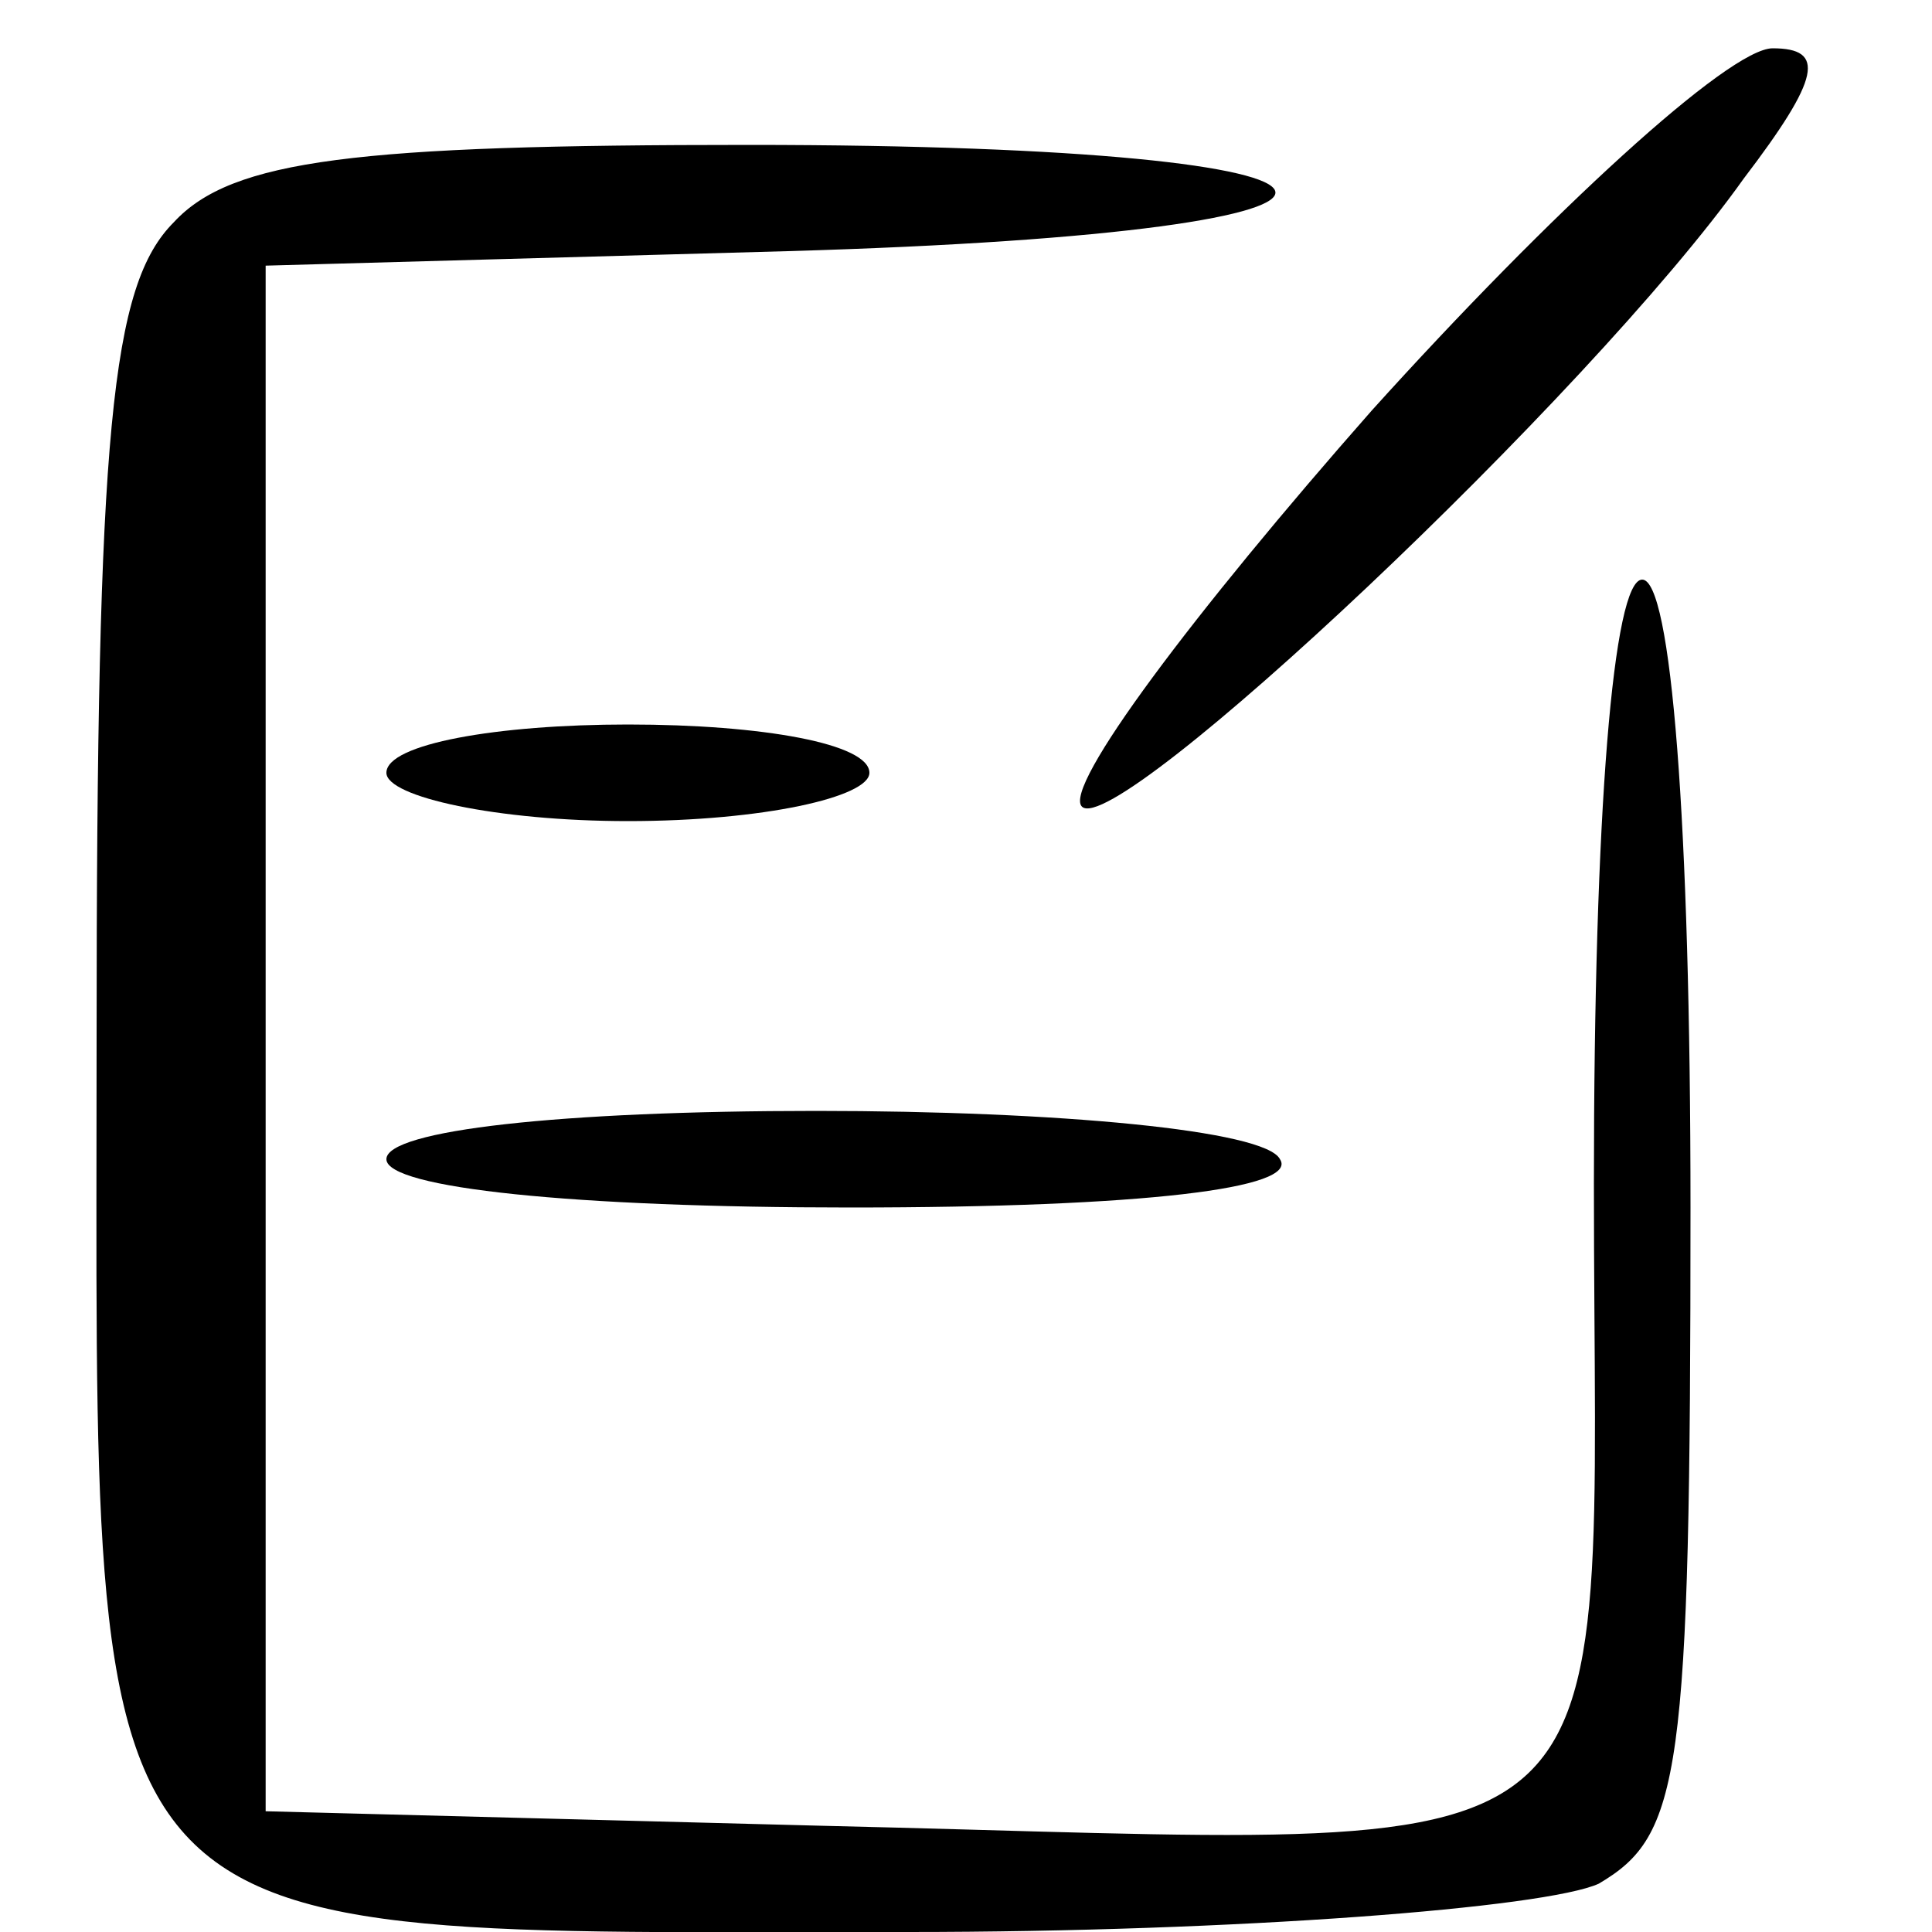 <?xml version="1.0" standalone="no"?>
<!DOCTYPE svg PUBLIC "-//W3C//DTD SVG 20010904//EN"
 "http://www.w3.org/TR/2001/REC-SVG-20010904/DTD/svg10.dtd">
<svg version="1.0" xmlns="http://www.w3.org/2000/svg"
 width="40pt" height="40pt" viewBox="0 0 40 40"
 preserveAspectRatio="xMidYMid meet">

<g transform="translate(0,40) scale(0.1,-0.1)" stroke="none">
<path d="M284 315 c-37 -42 -64 -78 -60 -82 7 -7 105 85 137 130 16 21 17 27
6 27 -9 0 -46 -34 -83 -75z"/>
<path d="M36 354 c-13 -13 -16 -43 -16 -169 0 -193 -7 -185 168 -185 68 0 132
5 143 10 17 10 19 22 19 140 0 80 -4 130 -10 130 -6 0 -10 -48 -10 -125 0
-148 13 -137 -160 -133 l-115 3 0 160 0 160 108 3 c139 4 133 22 -8 22 -81 0
-107 -3 -119 -16z"/>
<path d="M80 240 c0 -5 23 -10 50 -10 28 0 50 5 50 10 0 6 -22 10 -50 10 -27
0 -50 -4 -50 -10z"/>
<path d="M80 160 c0 -6 39 -10 96 -10 61 0 93 4 89 10 -3 6 -46 10 -96 10 -53
0 -89 -4 -89 -10z"/>
</g>
</svg>
